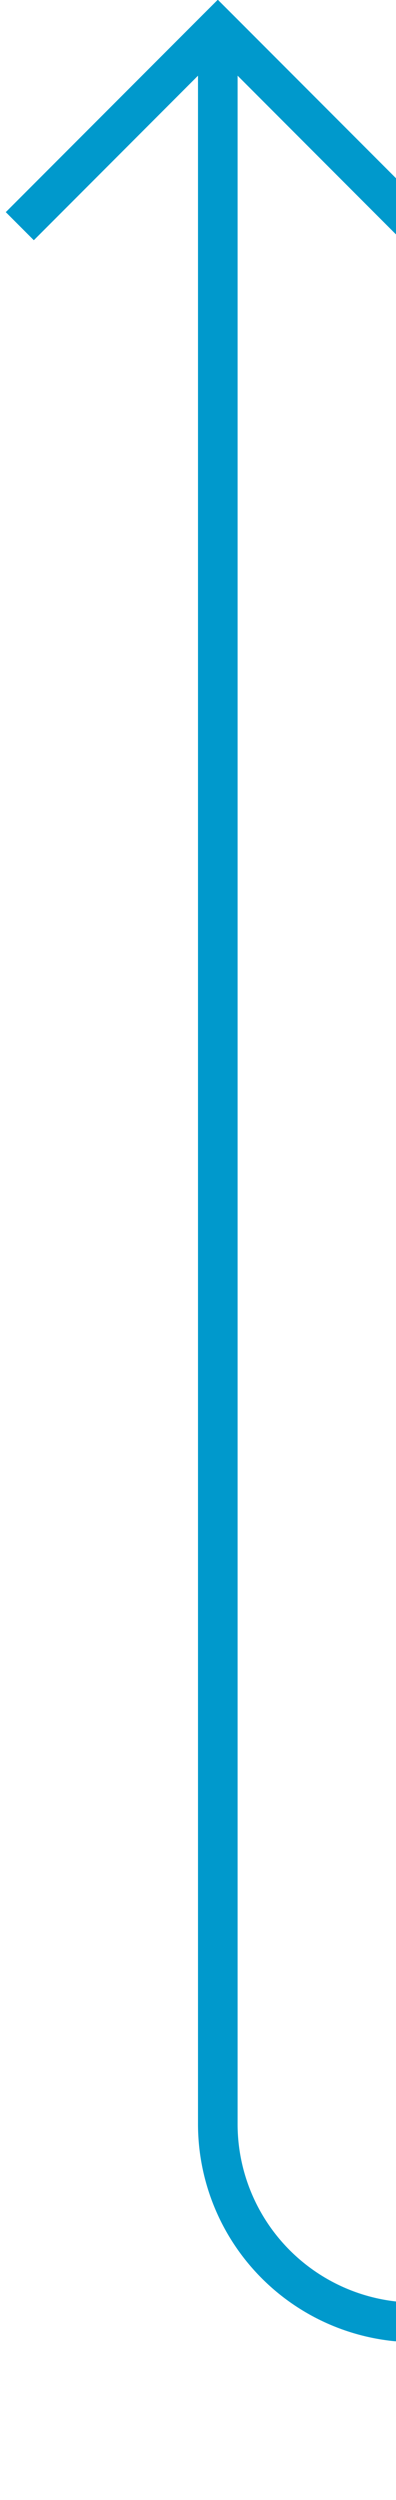 ﻿<?xml version="1.0" encoding="utf-8"?>
<svg version="1.1" xmlns:xlink="http://www.w3.org/1999/xlink" width="10px" height="63px" preserveAspectRatio="xMidYMin meet" viewBox="249 112  8 63" xmlns="http://www.w3.org/2000/svg">
  <defs>
    <mask fill="white" id="clip303">
      <path d="M 304.5 156  L 363.5 156  L 363.5 184  L 304.5 184  Z M 244 103  L 418 103  L 418 184  L 244 184  Z " fill-rule="evenodd" />
    </mask>
  </defs>
  <path d="M 415.5 112  L 415.5 165  A 5 5 0 0 1 410.5 170.5 L 258 170.5  A 5 5 0 0 1 253.5 165.5 L 253.5 113  " stroke-width="1" stroke="#0099cc" fill="none" mask="url(#clip303)" />
  <path d="M 248.854 118.054  L 253.5 113.407  L 258.146 118.054  L 258.854 117.346  L 253.854 112.346  L 253.5 111.993  L 253.146 112.346  L 248.146 117.346  L 248.854 118.054  Z " fill-rule="nonzero" fill="#0099cc" stroke="none" mask="url(#clip303)" />
</svg>